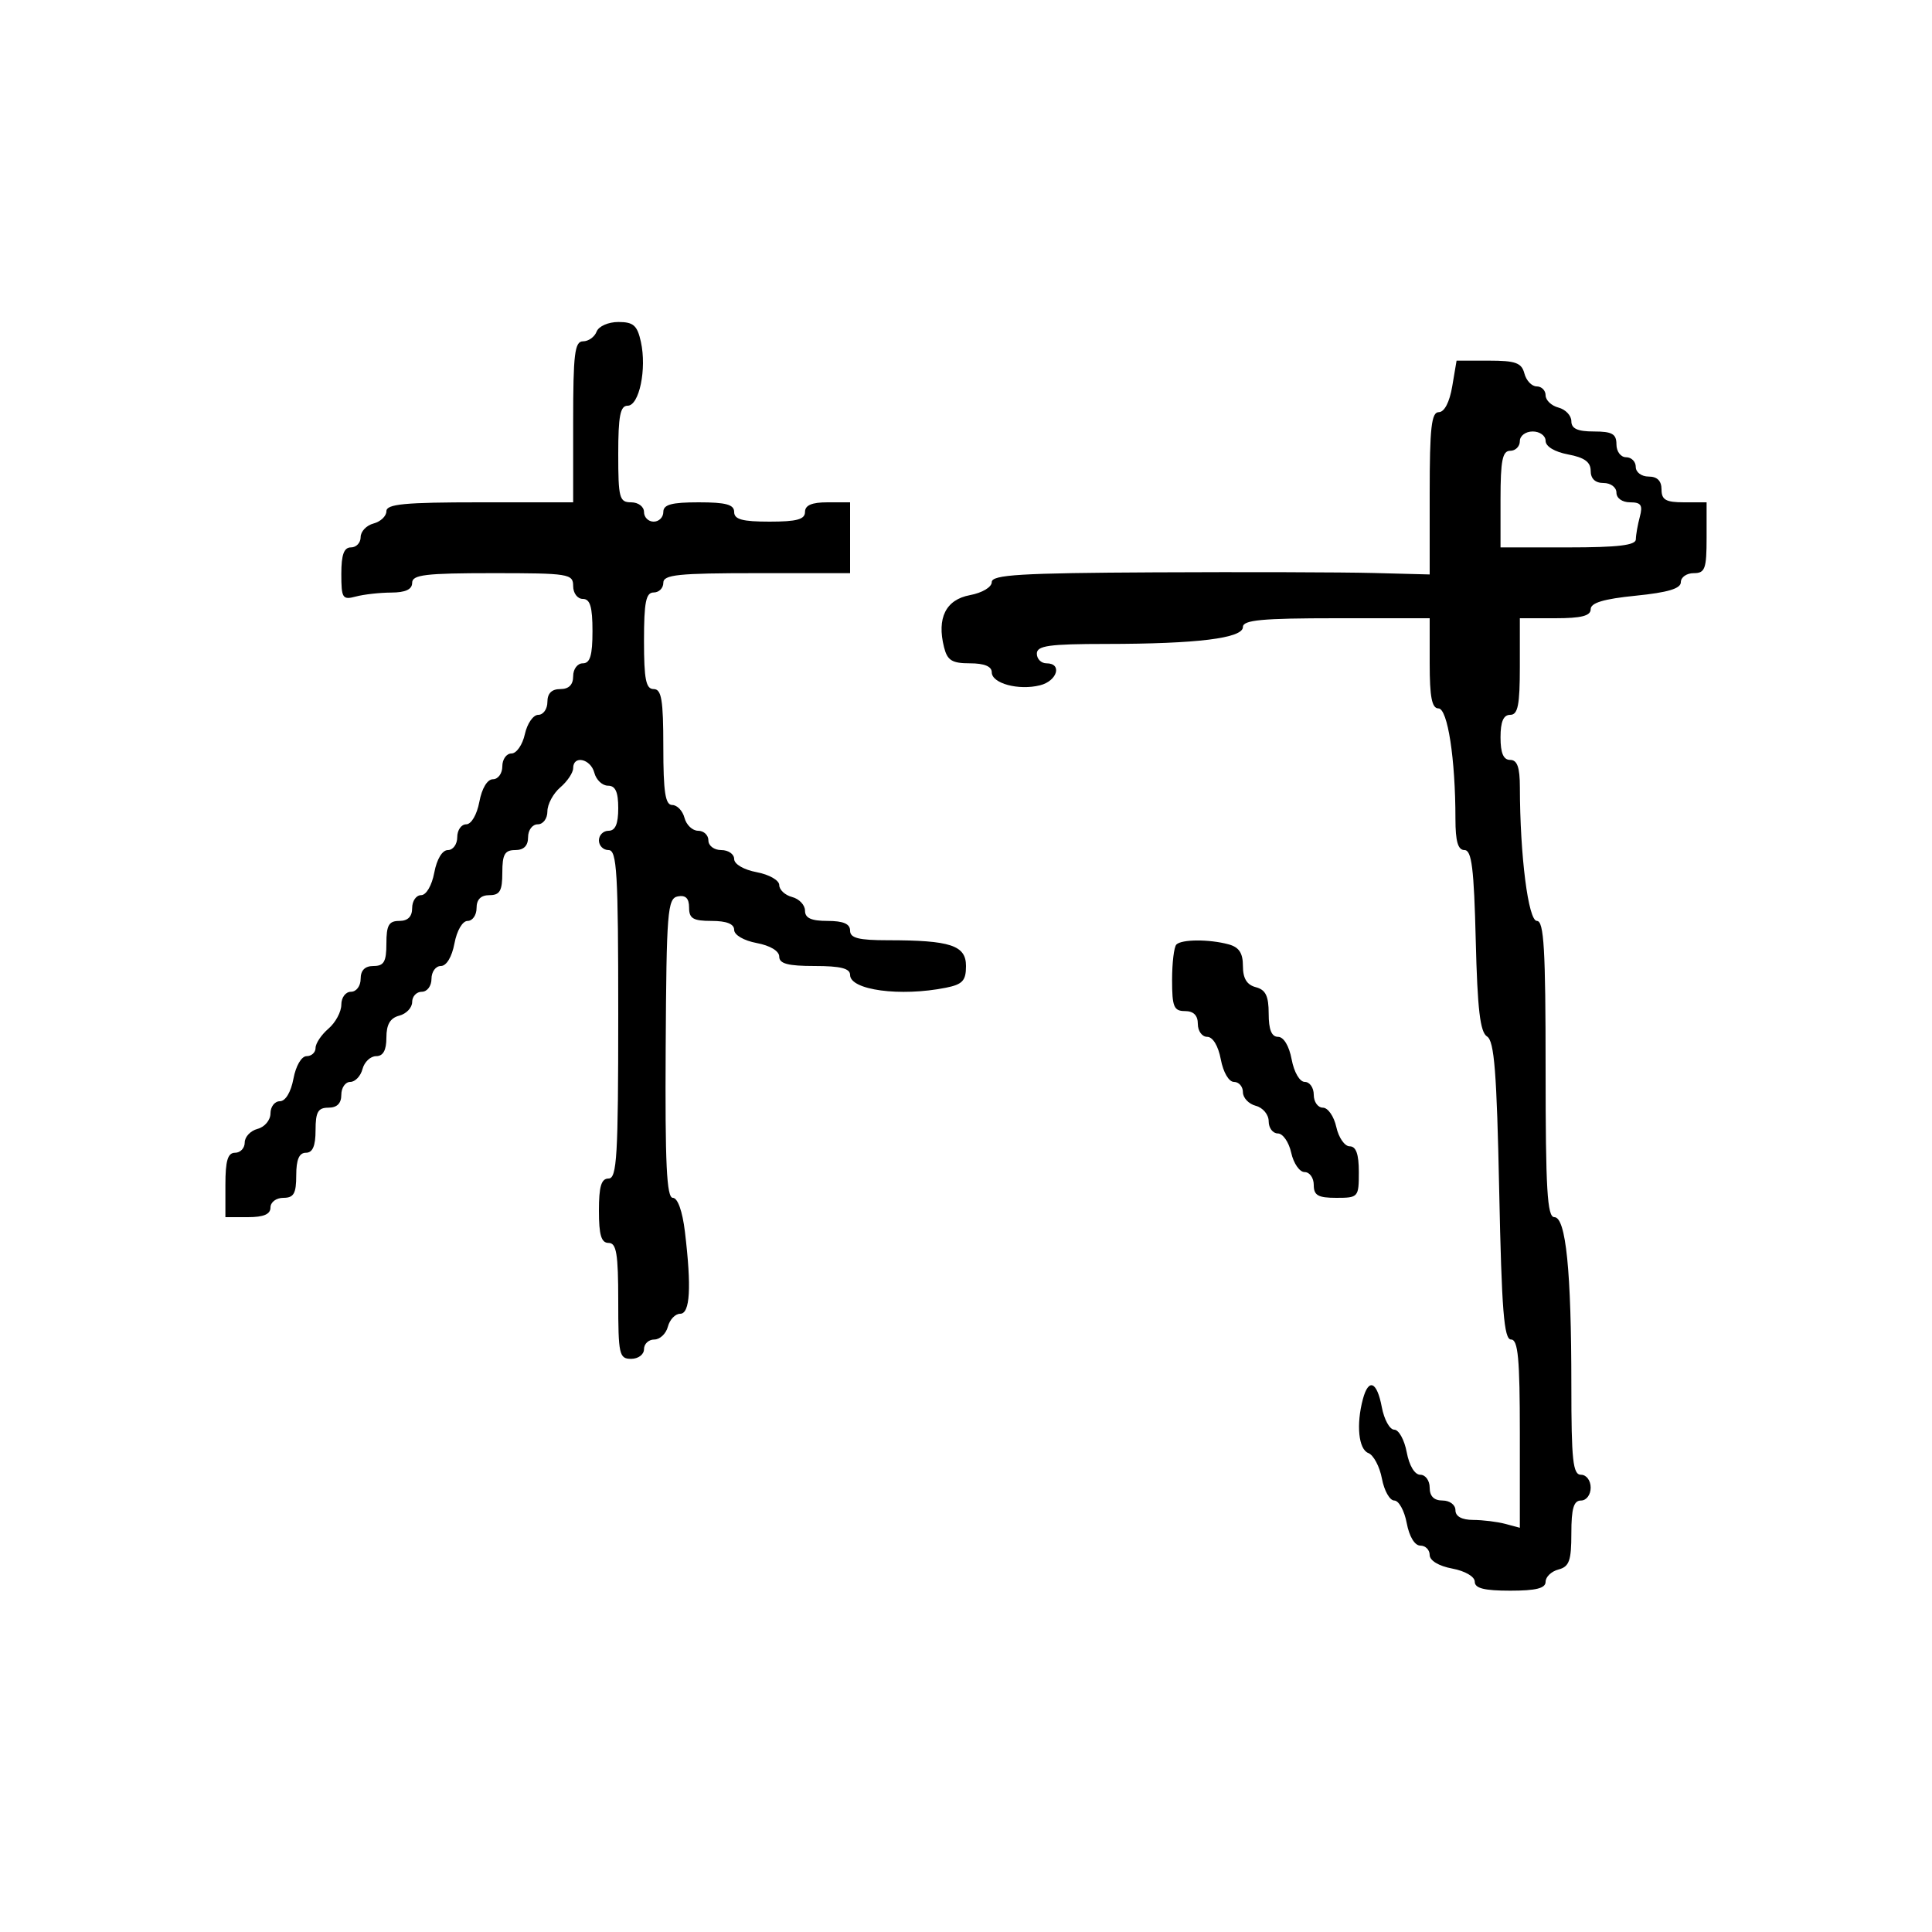 <svg xmlns="http://www.w3.org/2000/svg" width="300" height="300" viewBox="0 0 300 300" version="1.1">
  <defs/>
  <path d="M225.5,60 L226.176,56 L231.182,56 C235.346,56 236.275,56.336 236.71,58 C236.998,59.1 237.856,60 238.617,60 C239.377,60 240,60.623 240,61.383 C240,62.144 240.9,63.002 242,63.29 C243.1,63.577 244,64.53 244,65.406 C244,66.561 244.964,67 247.5,67 C250.333,67 251,67.381 251,69 C251,70.111 251.667,71 252.5,71 C253.325,71 254,71.675 254,72.5 C254,73.333 254.889,74 256,74 C257.333,74 258,74.667 258,76 C258,77.619 258.667,78 261.5,78 L265,78 L265,83.5 C265,88.333 264.758,89 263,89 C261.9,89 261,89.629 261,90.399 C261,91.396 258.995,91.998 254,92.5 C249.005,93.002 247,93.604 247,94.601 C247,95.63 245.545,96 241.5,96 L236,96 L236,103.5 C236,109.5 235.7,111 234.5,111 C233.452,111 233,112.056 233,114.5 C233,116.944 233.452,118 234.5,118 C235.597,118 236.002,119.142 236.006,122.25 C236.021,132.859 237.312,143 238.648,143 C239.745,143 240,147.343 240,166 C240,184.705 240.254,189 241.358,189 C243.154,189 244,197.371 244,215.147 C244,226.794 244.239,229 245.5,229 C246.333,229 247,229.889 247,231 C247,232.111 246.333,233 245.5,233 C244.363,233 244,234.233 244,238.094 C244,242.346 243.67,243.274 242,243.71 C240.9,243.998 240,244.856 240,245.617 C240,246.627 238.516,247 234.5,247 C230.474,247 229,246.628 229,245.611 C229,244.816 227.505,243.942 225.5,243.566 C223.405,243.173 222,242.325 222,241.455 C222,240.655 221.345,240 220.545,240 C219.675,240 218.827,238.595 218.434,236.5 C218.073,234.575 217.203,233 216.5,233 C215.797,233 214.935,231.468 214.584,229.597 C214.233,227.725 213.283,225.939 212.473,225.628 C210.954,225.045 210.569,221.212 211.63,217.25 C212.515,213.95 213.816,214.504 214.566,218.5 C214.927,220.425 215.797,222 216.5,222 C217.203,222 218.073,223.575 218.434,225.5 C218.827,227.595 219.675,229 220.545,229 C221.345,229 222,229.9 222,231 C222,232.333 222.667,233 224,233 C225.111,233 226,233.667 226,234.5 C226,235.466 226.978,236.005 228.75,236.014 C230.262,236.021 232.512,236.299 233.75,236.63 L236,237.233 L236,222.617 C236,210.938 235.726,208 234.636,208 C233.537,208 233.179,203.513 232.796,184.908 C232.416,166.498 232.034,161.639 230.91,160.945 C229.834,160.281 229.418,156.753 229.154,146.037 C228.878,134.817 228.526,132 227.404,132 C226.392,132 226,130.647 226,127.147 C226,117.846 224.791,110 223.358,110 C222.343,110 222,108.229 222,103 L222,96 L207.5,96 C195.937,96 193,96.276 193,97.361 C193,99.104 185.928,99.98 171.75,99.991 C162.865,99.998 161,100.26 161,101.5 C161,102.325 161.675,103 162.5,103 C164.987,103 164.185,105.737 161.5,106.411 C158.169,107.247 154,106.124 154,104.392 C154,103.476 152.839,103 150.608,103 C147.825,103 147.104,102.552 146.589,100.5 C145.45,95.961 146.862,93.117 150.602,92.415 C152.529,92.053 154,91.176 154,90.389 C154,89.244 158.432,88.978 179.25,88.874 C193.137,88.805 208.438,88.85 213.25,88.974 L222,89.201 L222,76.6 C222,66.415 222.271,64 223.412,64 C224.28,64 225.085,62.459 225.5,60 Z M92.638,51.5 C92.961,50.658 94.449,50 96.028,50 C98.356,50 98.958,50.53 99.517,53.078 C100.445,57.301 99.26,63 97.455,63 C96.311,63 96,64.604 96,70.5 C96,77.333 96.178,78 98,78 C99.111,78 100,78.667 100,79.5 C100,80.325 100.675,81 101.5,81 C102.325,81 103,80.325 103,79.5 C103,78.348 104.278,78 108.5,78 C112.722,78 114,78.348 114,79.5 C114,80.652 115.278,81 119.5,81 C123.722,81 125,80.652 125,79.5 C125,78.452 126.056,78 128.5,78 L132,78 L132,89 L117.5,89 C105.278,89 103,89.236 103,90.5 C103,91.325 102.325,92 101.5,92 C100.3,92 100,93.5 100,99.5 C100,105.5 100.3,107 101.5,107 C102.722,107 103,108.667 103,116 C103,122.996 103.308,125 104.383,125 C105.144,125 106.002,125.9 106.29,127 C106.577,128.1 107.53,129 108.406,129 C109.283,129 110,129.675 110,130.5 C110,131.333 110.889,132 112,132 C113.1,132 114,132.625 114,133.389 C114,134.184 115.495,135.058 117.5,135.434 C119.429,135.796 121,136.691 121,137.429 C121,138.165 121.9,139.002 123,139.29 C124.1,139.577 125,140.53 125,141.406 C125,142.561 125.964,143 128.5,143 C130.944,143 132,143.452 132,144.5 C132,145.663 133.319,146 137.875,146 C147.59,146 150,146.795 150,150 C150,152.28 149.466,152.857 146.875,153.375 C139.805,154.789 132,153.744 132,151.383 C132,150.373 130.516,150 126.5,150 C122.354,150 121,149.642 121,148.545 C121,147.675 119.595,146.827 117.5,146.434 C115.495,146.058 114,145.184 114,144.389 C114,143.468 112.82,143 110.5,143 C107.625,143 107,142.63 107,140.927 C107,139.49 106.463,138.957 105.25,139.192 C103.648,139.501 103.489,141.494 103.366,162.765 C103.262,180.711 103.514,186 104.476,186 C105.232,186 105.969,188.065 106.352,191.25 C107.394,199.924 107.159,204 105.617,204 C104.856,204 103.998,204.9 103.71,206 C103.423,207.1 102.47,208 101.594,208 C100.717,208 100,208.675 100,209.5 C100,210.333 99.111,211 98,211 C96.148,211 96,210.333 96,202 C96,194.667 95.722,193 94.5,193 C93.367,193 93,191.778 93,188 C93,184.222 93.367,183 94.5,183 C95.794,183 96,179.5 96,157.5 C96,135.5 95.794,132 94.5,132 C93.675,132 93,131.325 93,130.5 C93,129.675 93.675,129 94.5,129 C95.548,129 96,127.944 96,125.5 C96,122.964 95.561,122 94.406,122 C93.53,122 92.577,121.1 92.29,120 C91.718,117.813 89,117.216 89,119.278 C89,119.981 88.1,121.326 87,122.268 C85.9,123.21 85,124.885 85,125.99 C85,127.11 84.336,128 83.5,128 C82.667,128 82,128.889 82,130 C82,131.333 81.333,132 80,132 C78.381,132 78,132.667 78,135.5 C78,138.333 77.619,139 76,139 C74.667,139 74,139.667 74,141 C74,142.1 73.375,143 72.611,143 C71.816,143 70.942,144.495 70.566,146.5 C70.173,148.595 69.325,150 68.455,150 C67.655,150 67,150.9 67,152 C67,153.111 66.333,154 65.5,154 C64.675,154 64,154.717 64,155.594 C64,156.47 63.1,157.423 62,157.71 C60.583,158.081 60,159.074 60,161.117 C60,163.088 59.496,164 58.406,164 C57.53,164 56.577,164.9 56.29,166 C56.002,167.1 55.144,168 54.383,168 C53.623,168 53,168.9 53,170 C53,171.333 52.333,172 51,172 C49.381,172 49,172.667 49,175.5 C49,177.944 48.548,179 47.5,179 C46.452,179 46,180.056 46,182.5 C46,185.333 45.619,186 44,186 C42.889,186 42,186.667 42,187.5 C42,188.548 40.944,189 38.5,189 L35,189 L35,184 C35,180.222 35.367,179 36.5,179 C37.325,179 38,178.283 38,177.406 C38,176.53 38.9,175.577 40,175.29 C41.107,175 42,173.926 42,172.883 C42,171.848 42.655,171 43.455,171 C44.325,171 45.173,169.595 45.566,167.5 C45.942,165.495 46.816,164 47.611,164 C48.375,164 49,163.425 49,162.722 C49,162.019 49.9,160.674 51,159.732 C52.1,158.79 53,157.115 53,156.01 C53,154.89 53.664,154 54.5,154 C55.333,154 56,153.111 56,152 C56,150.667 56.667,150 58,150 C59.619,150 60,149.333 60,146.5 C60,143.667 60.381,143 62,143 C63.333,143 64,142.333 64,141 C64,139.9 64.625,139 65.389,139 C66.184,139 67.058,137.505 67.434,135.5 C67.827,133.405 68.675,132 69.545,132 C70.345,132 71,131.1 71,130 C71,128.9 71.625,128 72.389,128 C73.184,128 74.058,126.505 74.434,124.5 C74.827,122.405 75.675,121 76.545,121 C77.345,121 78,120.1 78,119 C78,117.9 78.639,117 79.421,117 C80.202,117 81.138,115.65 81.5,114 C81.862,112.35 82.798,111 83.579,111 C84.361,111 85,110.1 85,109 C85,107.667 85.667,107 87,107 C88.333,107 89,106.333 89,105 C89,103.889 89.667,103 90.5,103 C91.633,103 92,101.778 92,98 C92,94.222 91.633,93 90.5,93 C89.667,93 89,92.111 89,91 C89,89.107 88.333,89 76.5,89 C66.056,89 64,89.247 64,90.5 C64,91.523 62.966,92.004 60.75,92.014 C58.962,92.021 56.487,92.299 55.25,92.63 C53.183,93.184 53,92.898 53,89.117 C53,86.124 53.41,85 54.5,85 C55.325,85 56,84.283 56,83.406 C56,82.53 56.9,81.577 58,81.29 C59.1,81.002 60,80.144 60,79.383 C60,78.269 62.821,78 74.5,78 L89,78 L89,65.5 C89,54.942 89.238,53 90.531,53 C91.374,53 92.322,52.325 92.638,51.5 Z M182.667,146.667 C183.491,145.842 187.739,145.823 190.75,146.63 C192.396,147.071 193,147.976 193,150 C193,151.926 193.608,152.926 195,153.29 C196.532,153.69 197,154.654 197,157.406 C197,159.884 197.452,161 198.455,161 C199.325,161 200.173,162.405 200.566,164.5 C200.942,166.505 201.816,168 202.611,168 C203.375,168 204,168.9 204,170 C204,171.1 204.639,172 205.421,172 C206.202,172 207.138,173.35 207.5,175 C207.862,176.65 208.798,178 209.579,178 C210.57,178 211,179.211 211,182 C211,185.905 210.917,186 207.5,186 C204.667,186 204,185.619 204,184 C204,182.9 203.361,182 202.579,182 C201.798,182 200.862,180.65 200.5,179 C200.138,177.35 199.202,176 198.421,176 C197.639,176 197,175.152 197,174.117 C197,173.074 196.107,172 195,171.71 C193.9,171.423 193,170.47 193,169.594 C193,168.717 192.375,168 191.611,168 C190.816,168 189.942,166.505 189.566,164.5 C189.173,162.405 188.325,161 187.455,161 C186.655,161 186,160.1 186,159 C186,157.667 185.333,157 184,157 C182.276,157 182,156.333 182,152.167 C182,149.508 182.3,147.033 182.667,146.667 Z M236,68.5 C236,69.325 235.325,70 234.5,70 C233.3,70 233,71.5 233,77.5 L233,85 L243.5,85 C251.226,85 254.004,84.67 254.014,83.75 C254.021,83.063 254.299,81.487 254.63,80.25 C255.117,78.435 254.824,78 253.117,78 C251.902,78 251,77.361 251,76.5 C251,75.667 250.111,75 249,75 C247.706,75 247,74.333 247,73.111 C247,71.745 246.033,71.041 243.5,70.566 C241.405,70.173 240,69.325 240,68.455 C240,67.655 239.1,67 238,67 C236.889,67 236,67.667 236,68.5 Z"/>
</svg>

